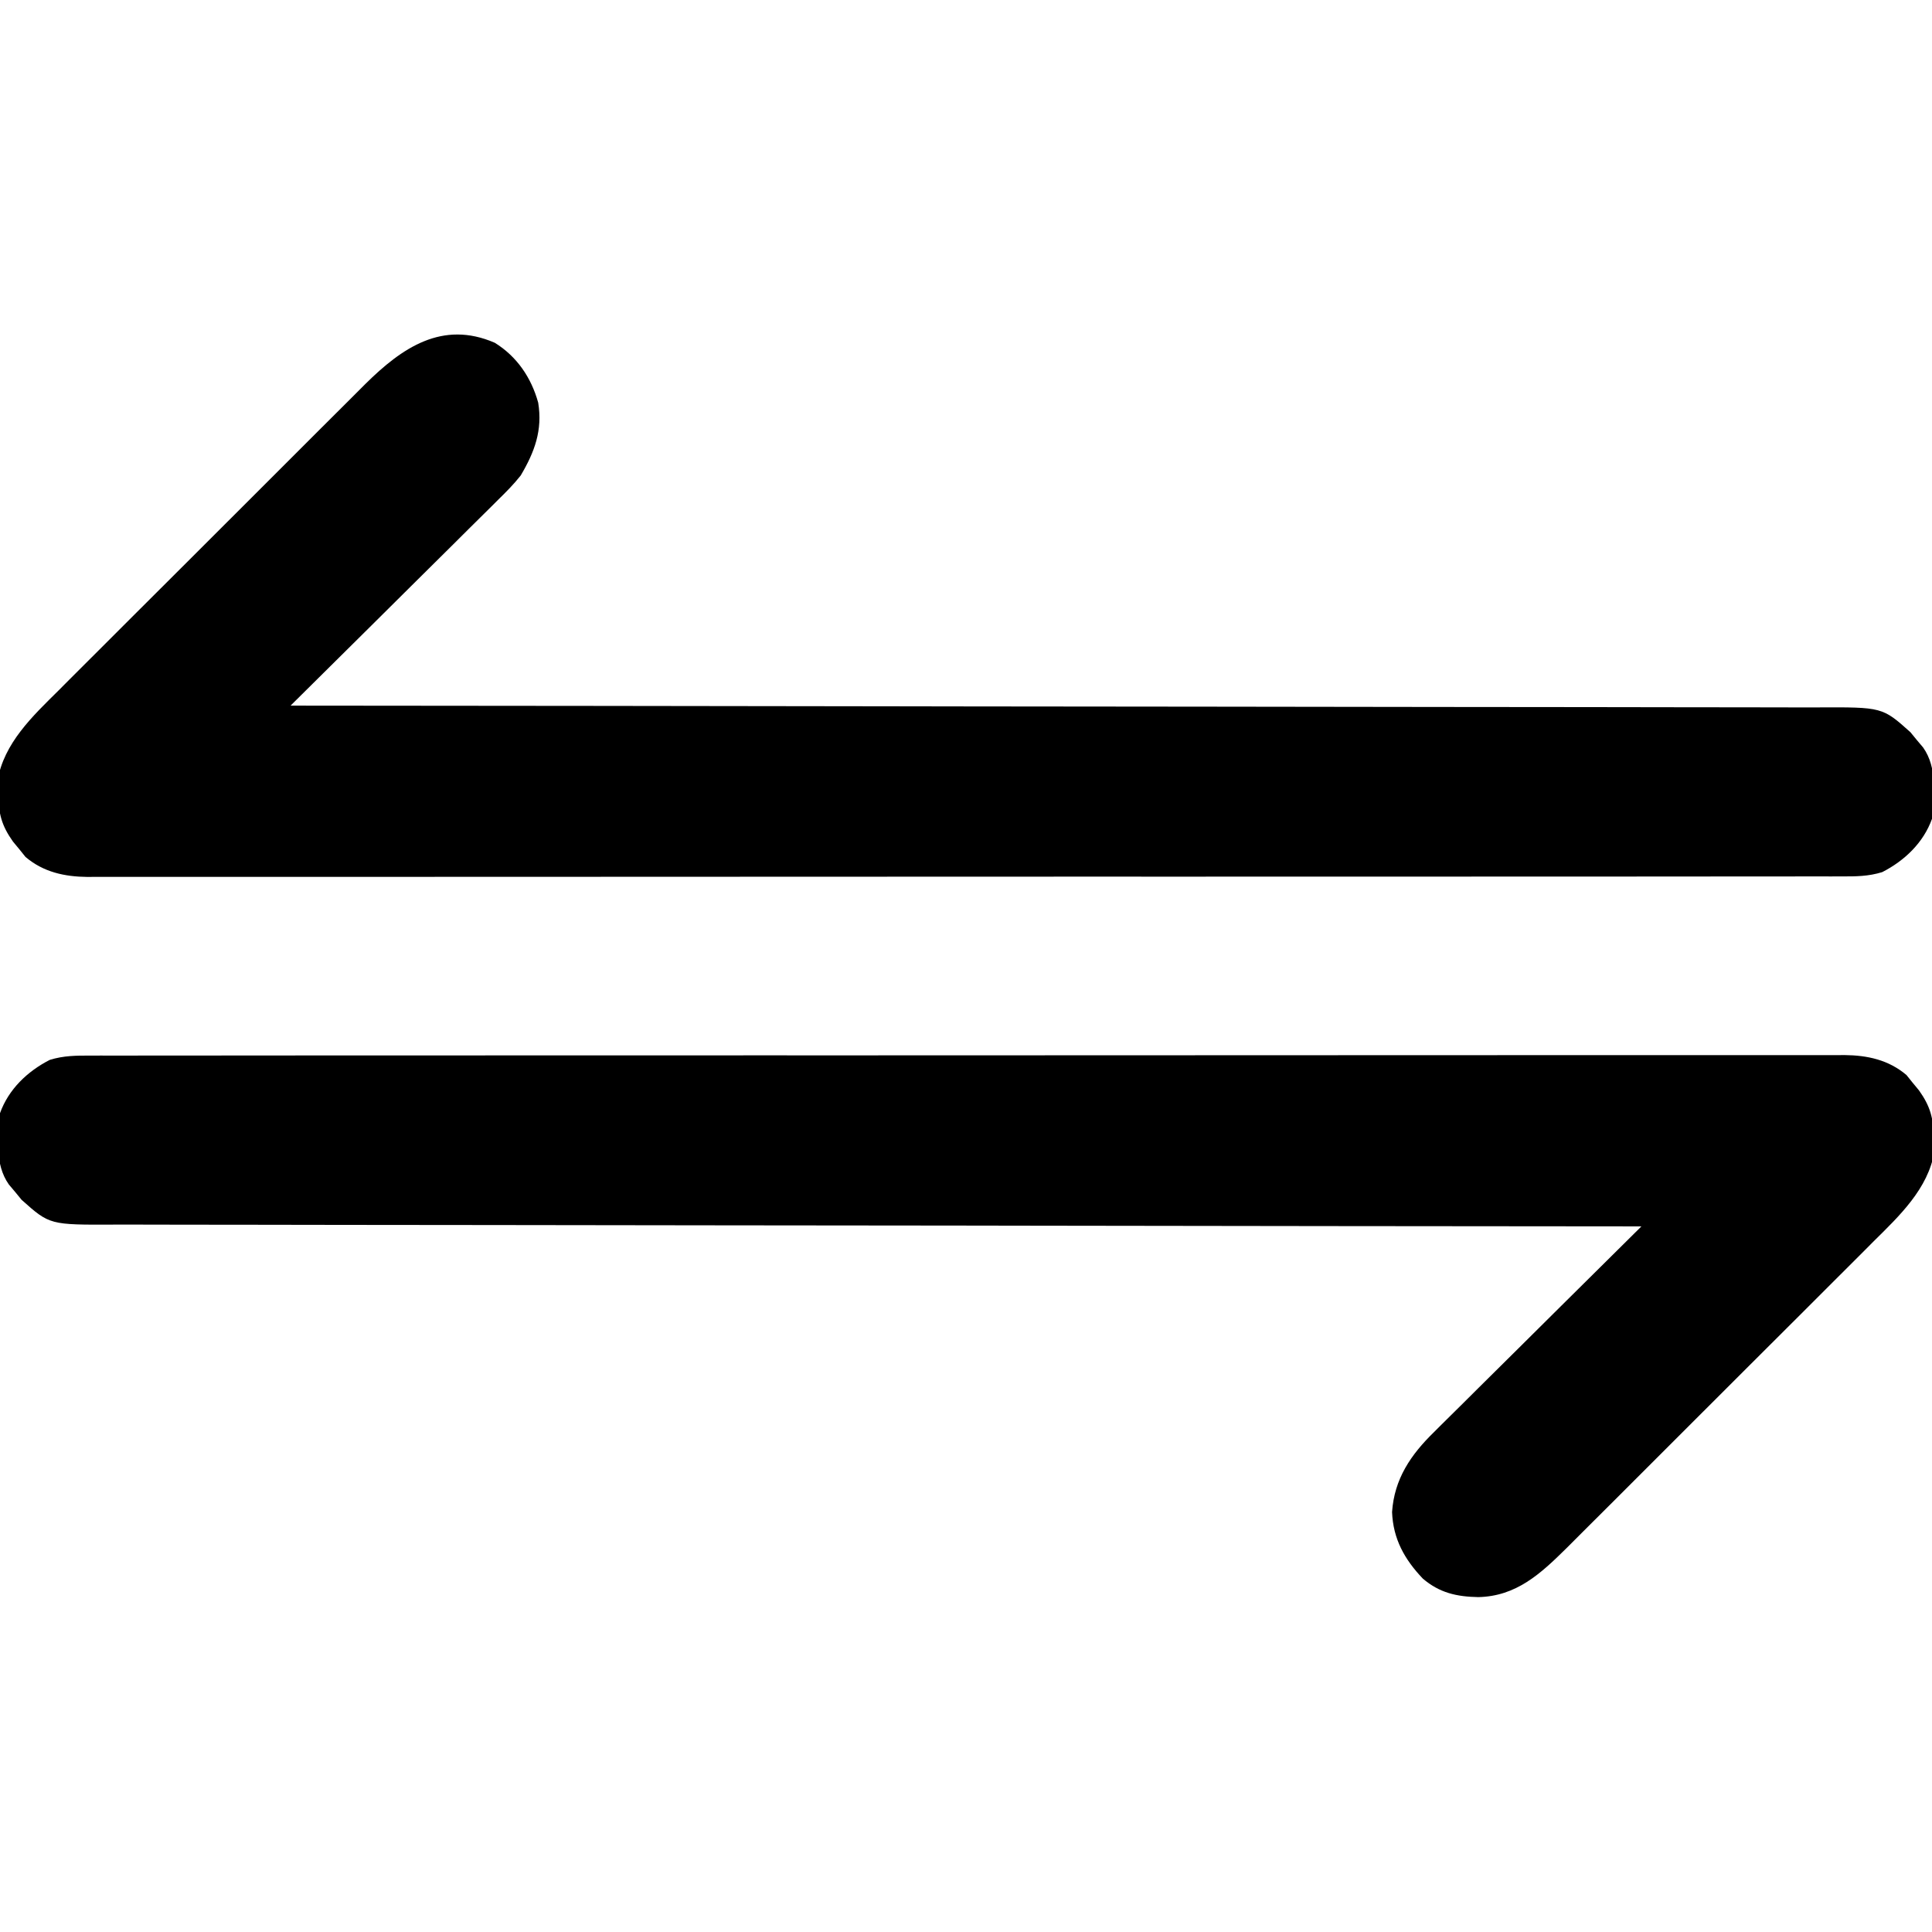 <?xml version="1.0" encoding="UTF-8"?>
<svg version="1.1" xmlns="http://www.w3.org/2000/svg" width="512" height="512">
<path d="M0 0 C5.891 3.642 9.684 9.266 11.512 15.875 C12.698 23.191 10.566 28.919 6.883 35.164 C5.032 37.515 2.97 39.586 0.829 41.672 C0.234 42.268 -0.362 42.864 -0.976 43.478 C-2.925 45.425 -4.888 47.357 -6.852 49.289 C-8.214 50.644 -9.576 52.001 -10.937 53.358 C-14.506 56.911 -18.086 60.452 -21.669 63.991 C-25.33 67.61 -28.979 71.241 -32.629 74.871 C-39.781 81.98 -46.945 89.076 -54.117 96.164 C-53.234 96.165 -52.35 96.165 -51.44 96.166 C0.91 96.202 53.259 96.258 105.609 96.342 C111.892 96.352 118.176 96.362 124.459 96.372 C126.336 96.374 126.336 96.374 128.25 96.377 C148.514 96.408 168.778 96.425 189.042 96.437 C209.83 96.45 230.618 96.477 251.405 96.519 C264.236 96.544 277.066 96.557 289.896 96.555 C298.691 96.555 307.485 96.57 316.28 96.596 C321.356 96.611 326.432 96.619 331.509 96.61 C336.156 96.602 340.804 96.612 345.451 96.636 C347.132 96.642 348.814 96.641 350.495 96.633 C367.723 96.553 367.723 96.553 375.16 103.199 C375.982 104.203 375.982 104.203 376.82 105.227 C377.386 105.898 377.952 106.57 378.535 107.262 C382.329 112.617 381.491 119.927 380.883 126.164 C378.609 132.494 373.629 137.247 367.7 140.281 C364.049 141.425 360.595 141.441 356.809 141.419 C355.997 141.422 355.185 141.425 354.348 141.428 C351.616 141.437 348.883 141.431 346.151 141.425 C344.176 141.428 342.202 141.432 340.228 141.436 C334.793 141.447 329.358 141.444 323.924 141.44 C318.066 141.438 312.208 141.447 306.351 141.454 C294.871 141.467 283.392 141.469 271.912 141.466 C262.583 141.465 253.254 141.466 243.925 141.471 C242.585 141.471 241.245 141.472 239.905 141.472 C237.886 141.473 235.867 141.474 233.849 141.475 C215.074 141.484 196.3 141.488 177.525 141.484 C176.463 141.484 176.463 141.484 175.38 141.483 C171.792 141.482 168.203 141.482 164.615 141.481 C163.902 141.481 163.19 141.48 162.455 141.48 C161.014 141.48 159.573 141.48 158.132 141.479 C135.709 141.474 113.286 141.482 90.863 141.5 C65.675 141.521 40.487 141.532 15.299 141.528 C12.613 141.527 9.928 141.527 7.242 141.527 C6.581 141.526 5.92 141.526 5.239 141.526 C-4.746 141.525 -14.731 141.532 -24.715 141.542 C-36.071 141.554 -47.426 141.556 -58.782 141.544 C-64.577 141.538 -70.373 141.537 -76.168 141.549 C-81.472 141.559 -86.776 141.556 -92.08 141.542 C-94 141.54 -95.92 141.542 -97.84 141.55 C-100.449 141.56 -103.057 141.552 -105.666 141.539 C-106.785 141.55 -106.785 141.55 -107.927 141.561 C-114.005 141.498 -119.601 140.299 -124.359 136.262 C-124.898 135.59 -125.437 134.919 -125.992 134.227 C-126.546 133.558 -127.101 132.889 -127.672 132.199 C-130.714 127.915 -131.476 124.852 -131.617 119.539 C-131.669 118.392 -131.72 117.245 -131.773 116.062 C-130.096 106.1 -122.485 98.954 -115.567 92.112 C-114.613 91.154 -113.659 90.195 -112.707 89.235 C-110.141 86.656 -107.564 84.09 -104.983 81.526 C-102.271 78.828 -99.57 76.12 -96.867 73.413 C-92.329 68.873 -87.784 64.341 -83.234 59.814 C-77.987 54.594 -72.753 49.362 -67.525 44.122 C-62.476 39.062 -57.418 34.011 -52.356 28.963 C-50.211 26.823 -48.069 24.681 -45.929 22.536 C-43.406 20.009 -40.876 17.489 -38.34 14.974 C-36.977 13.619 -35.621 12.257 -34.265 10.894 C-24.576 1.321 -13.913 -6.027 0 0 Z " fill="#000000" transform="translate(131.117,90.836)"/>
<path d="M0 0 C1.218 -0.005 1.218 -0.005 2.461 -0.01 C5.194 -0.018 7.926 -0.012 10.659 -0.006 C12.633 -0.009 14.607 -0.013 16.582 -0.018 C22.016 -0.028 27.451 -0.026 32.886 -0.022 C38.743 -0.019 44.601 -0.028 50.458 -0.036 C61.938 -0.048 73.418 -0.05 84.897 -0.048 C94.226 -0.046 103.555 -0.048 112.884 -0.052 C114.224 -0.053 115.564 -0.053 116.904 -0.054 C118.923 -0.055 120.942 -0.056 122.961 -0.057 C141.735 -0.065 160.51 -0.069 179.284 -0.065 C180.346 -0.065 180.346 -0.065 181.429 -0.065 C185.018 -0.064 188.606 -0.063 192.194 -0.062 C192.907 -0.062 193.62 -0.062 194.354 -0.062 C195.795 -0.061 197.236 -0.061 198.677 -0.061 C221.1 -0.055 243.524 -0.063 265.947 -0.082 C291.135 -0.102 316.322 -0.113 341.51 -0.109 C344.196 -0.109 346.881 -0.108 349.567 -0.108 C350.228 -0.108 350.889 -0.108 351.571 -0.108 C361.555 -0.107 371.54 -0.113 381.525 -0.124 C392.88 -0.136 404.236 -0.137 415.591 -0.125 C421.387 -0.119 427.182 -0.118 432.977 -0.13 C438.281 -0.141 443.585 -0.138 448.89 -0.124 C450.81 -0.121 452.729 -0.124 454.649 -0.132 C457.258 -0.142 459.866 -0.133 462.475 -0.12 C463.221 -0.128 463.967 -0.135 464.736 -0.142 C470.814 -0.08 476.411 1.12 481.169 5.157 C481.707 5.828 482.246 6.5 482.801 7.192 C483.356 7.861 483.91 8.53 484.481 9.219 C487.524 13.504 488.285 16.566 488.426 21.879 C488.478 23.027 488.53 24.174 488.583 25.356 C486.906 35.318 479.294 42.464 472.376 49.306 C471.422 50.265 470.468 51.223 469.516 52.183 C466.951 54.762 464.373 57.329 461.792 59.893 C459.081 62.591 456.379 65.299 453.676 68.005 C449.139 72.545 444.593 77.077 440.043 81.604 C434.796 86.824 429.562 92.057 424.335 97.296 C419.285 102.356 414.227 107.408 409.166 112.456 C407.02 114.595 404.878 116.738 402.738 118.882 C400.215 121.41 397.685 123.93 395.149 126.445 C393.786 127.799 392.43 129.162 391.074 130.524 C384.18 137.336 377.759 143.287 367.676 143.504 C361.934 143.392 357.415 142.379 352.977 138.59 C348.128 133.487 345.116 128.091 344.837 120.965 C345.426 112.169 349.815 105.752 355.98 99.747 C356.576 99.151 357.171 98.554 357.785 97.94 C359.734 95.994 361.697 94.062 363.661 92.129 C365.024 90.774 366.385 89.418 367.747 88.061 C371.315 84.508 374.895 80.967 378.478 77.428 C382.139 73.808 385.788 70.177 389.438 66.547 C396.59 59.439 403.754 52.342 410.926 45.254 C410.043 45.254 409.159 45.253 408.249 45.253 C355.899 45.217 303.55 45.16 251.201 45.077 C244.917 45.067 238.633 45.057 232.35 45.047 C230.473 45.044 230.473 45.044 228.559 45.041 C208.295 45.01 188.031 44.993 167.767 44.981 C146.979 44.969 126.192 44.941 105.404 44.9 C92.573 44.875 79.743 44.861 66.913 44.863 C58.118 44.863 49.324 44.848 40.529 44.822 C35.453 44.808 30.377 44.799 25.3 44.809 C20.653 44.817 16.006 44.807 11.358 44.782 C9.677 44.776 7.996 44.777 6.315 44.786 C-10.914 44.865 -10.914 44.865 -18.351 38.219 C-19.173 37.216 -19.173 37.216 -20.011 36.192 C-20.86 35.185 -20.86 35.185 -21.726 34.157 C-25.52 28.801 -24.682 21.492 -24.074 15.254 C-21.8 8.924 -16.82 4.171 -10.891 1.138 C-7.24 -0.007 -3.786 -0.022 0 0 Z " fill="#000000" transform="translate(24.074,279.746)"/>
</svg>
